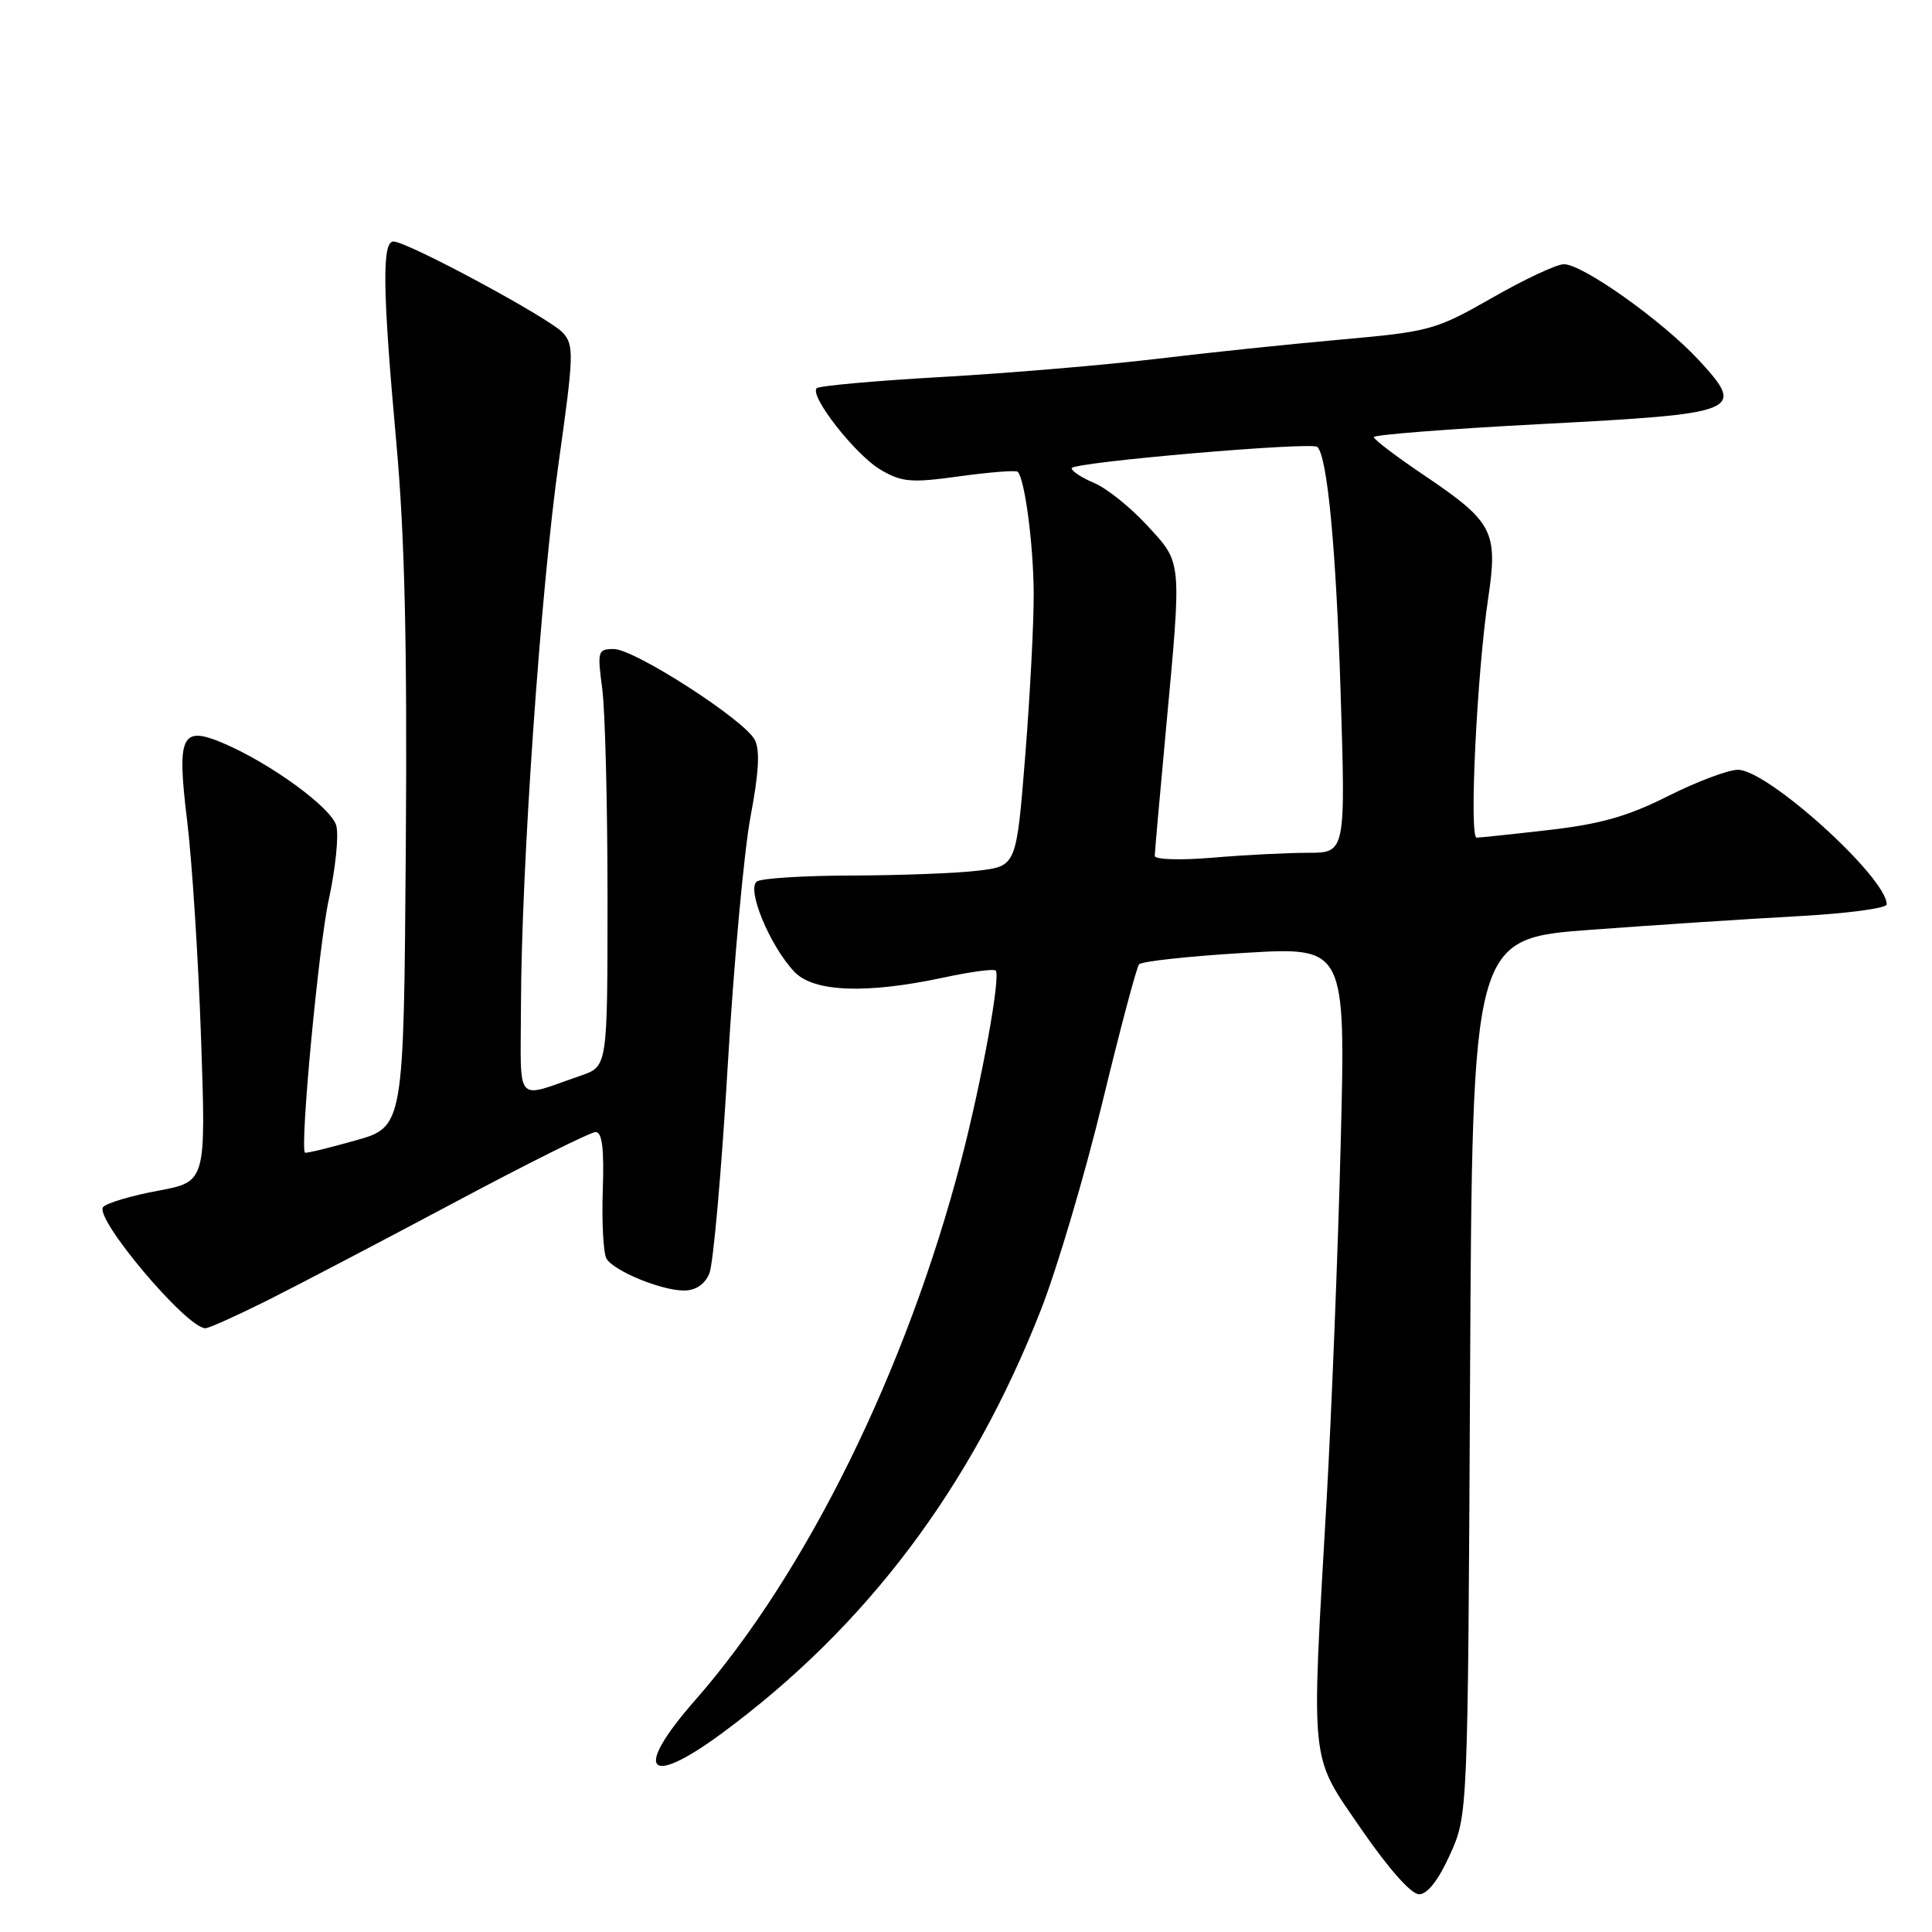 <?xml version="1.0" encoding="UTF-8" standalone="no"?>
<!DOCTYPE svg PUBLIC "-//W3C//DTD SVG 1.1//EN" "http://www.w3.org/Graphics/SVG/1.1/DTD/svg11.dtd" >
<svg xmlns="http://www.w3.org/2000/svg" xmlns:xlink="http://www.w3.org/1999/xlink" version="1.1" viewBox="0 0 256 256">
 <g >
 <path fill="currentColor"
d=" M 192.13 245.75 C 194.50 240.50 194.50 240.50 194.79 182.44 C 195.09 124.37 195.09 124.37 210.79 123.20 C 219.43 122.56 231.79 121.75 238.25 121.40 C 244.71 121.05 250.00 120.35 250.00 119.84 C 250.00 116.27 234.24 102.00 230.29 102.00 C 229.00 102.00 224.84 103.57 221.03 105.48 C 215.75 108.15 212.05 109.20 205.31 109.97 C 200.46 110.53 196.12 110.99 195.66 110.99 C 194.65 111.00 195.69 89.33 197.19 79.28 C 198.51 70.39 197.87 69.16 188.62 62.92 C 185.01 60.49 182.05 58.24 182.03 57.92 C 182.01 57.61 191.99 56.83 204.20 56.19 C 230.67 54.81 231.37 54.53 225.12 47.74 C 220.33 42.55 209.71 35.00 207.22 35.01 C 206.27 35.01 202.00 37.01 197.72 39.46 C 190.24 43.73 189.48 43.94 177.72 44.99 C 171.00 45.59 159.95 46.74 153.18 47.56 C 146.40 48.37 133.64 49.45 124.83 49.95 C 116.02 50.45 108.55 51.12 108.22 51.44 C 107.21 52.45 113.38 60.32 116.71 62.26 C 119.52 63.90 120.74 64.00 127.16 63.11 C 131.16 62.56 134.62 62.29 134.85 62.51 C 135.78 63.45 136.92 71.98 136.97 78.50 C 137.00 82.35 136.49 92.08 135.85 100.13 C 134.68 114.76 134.68 114.76 129.59 115.37 C 126.79 115.71 119.33 115.99 113.00 116.01 C 106.67 116.02 100.96 116.37 100.31 116.79 C 98.86 117.71 101.97 125.27 105.24 128.75 C 107.78 131.46 114.74 131.73 124.99 129.54 C 128.56 128.77 131.68 128.35 131.93 128.60 C 132.63 129.29 130.10 143.20 127.38 153.67 C 120.16 181.45 106.84 208.50 92.09 225.31 C 83.87 234.68 85.74 236.98 95.64 229.68 C 114.79 215.57 128.74 197.05 137.95 173.50 C 140.10 168.00 143.76 155.62 146.09 146.00 C 148.42 136.38 150.60 128.18 150.93 127.78 C 151.27 127.38 157.56 126.70 164.92 126.26 C 178.31 125.46 178.31 125.46 177.65 151.48 C 177.29 165.79 176.44 187.18 175.77 199.00 C 173.73 234.54 173.49 232.33 180.40 242.40 C 183.97 247.59 186.99 251.00 188.03 251.00 C 189.14 251.00 190.60 249.14 192.13 245.75 Z  M 35.27 172.39 C 39.25 170.40 50.42 164.55 60.11 159.39 C 69.79 154.22 78.26 150.00 78.93 150.00 C 79.79 150.00 80.06 152.21 79.87 157.78 C 79.73 162.05 79.95 166.11 80.37 166.79 C 81.39 168.44 87.64 171.00 90.64 171.00 C 92.18 171.00 93.38 170.19 93.99 168.75 C 94.51 167.51 95.60 155.25 96.41 141.50 C 97.22 127.75 98.59 112.77 99.45 108.20 C 100.56 102.35 100.72 99.35 100.00 98.01 C 98.58 95.34 84.06 86.00 81.34 86.00 C 79.21 86.00 79.13 86.26 79.80 91.25 C 80.18 94.14 80.50 106.58 80.50 118.90 C 80.50 141.30 80.50 141.30 77.00 142.51 C 68.09 145.58 69.00 146.63 69.03 133.32 C 69.07 115.09 71.64 78.18 74.04 61.19 C 76.03 47.08 76.08 45.74 74.59 44.10 C 72.84 42.16 53.97 32.00 52.13 32.00 C 50.60 32.00 50.69 38.51 52.52 58.70 C 53.63 70.96 53.97 85.47 53.77 112.41 C 53.50 149.32 53.50 149.32 47.06 151.13 C 43.52 152.13 40.52 152.85 40.41 152.73 C 39.72 151.99 42.23 125.28 43.57 119.17 C 44.45 115.13 44.90 110.75 44.57 109.44 C 43.98 107.05 35.74 101.06 29.45 98.42 C 24.03 96.15 23.42 97.48 24.79 108.69 C 25.45 114.08 26.28 127.07 26.64 137.55 C 27.30 156.59 27.30 156.59 20.98 157.77 C 17.50 158.41 14.22 159.38 13.68 159.92 C 12.33 161.27 24.72 176.00 27.22 176.00 C 27.67 176.00 31.30 174.37 35.27 172.39 Z  M 153.01 113.40 C 153.02 112.90 153.69 105.30 154.51 96.50 C 156.60 73.94 156.67 74.68 151.97 69.59 C 149.76 67.19 146.61 64.67 144.97 63.99 C 143.34 63.31 142.00 62.43 142.00 62.04 C 142.00 61.26 173.84 58.51 174.56 59.22 C 175.88 60.55 177.02 72.46 177.63 91.47 C 178.31 113.00 178.31 113.00 173.31 113.00 C 170.55 113.00 164.86 113.29 160.65 113.65 C 156.32 114.01 153.01 113.90 153.01 113.40 Z "/>
</g>
</svg>